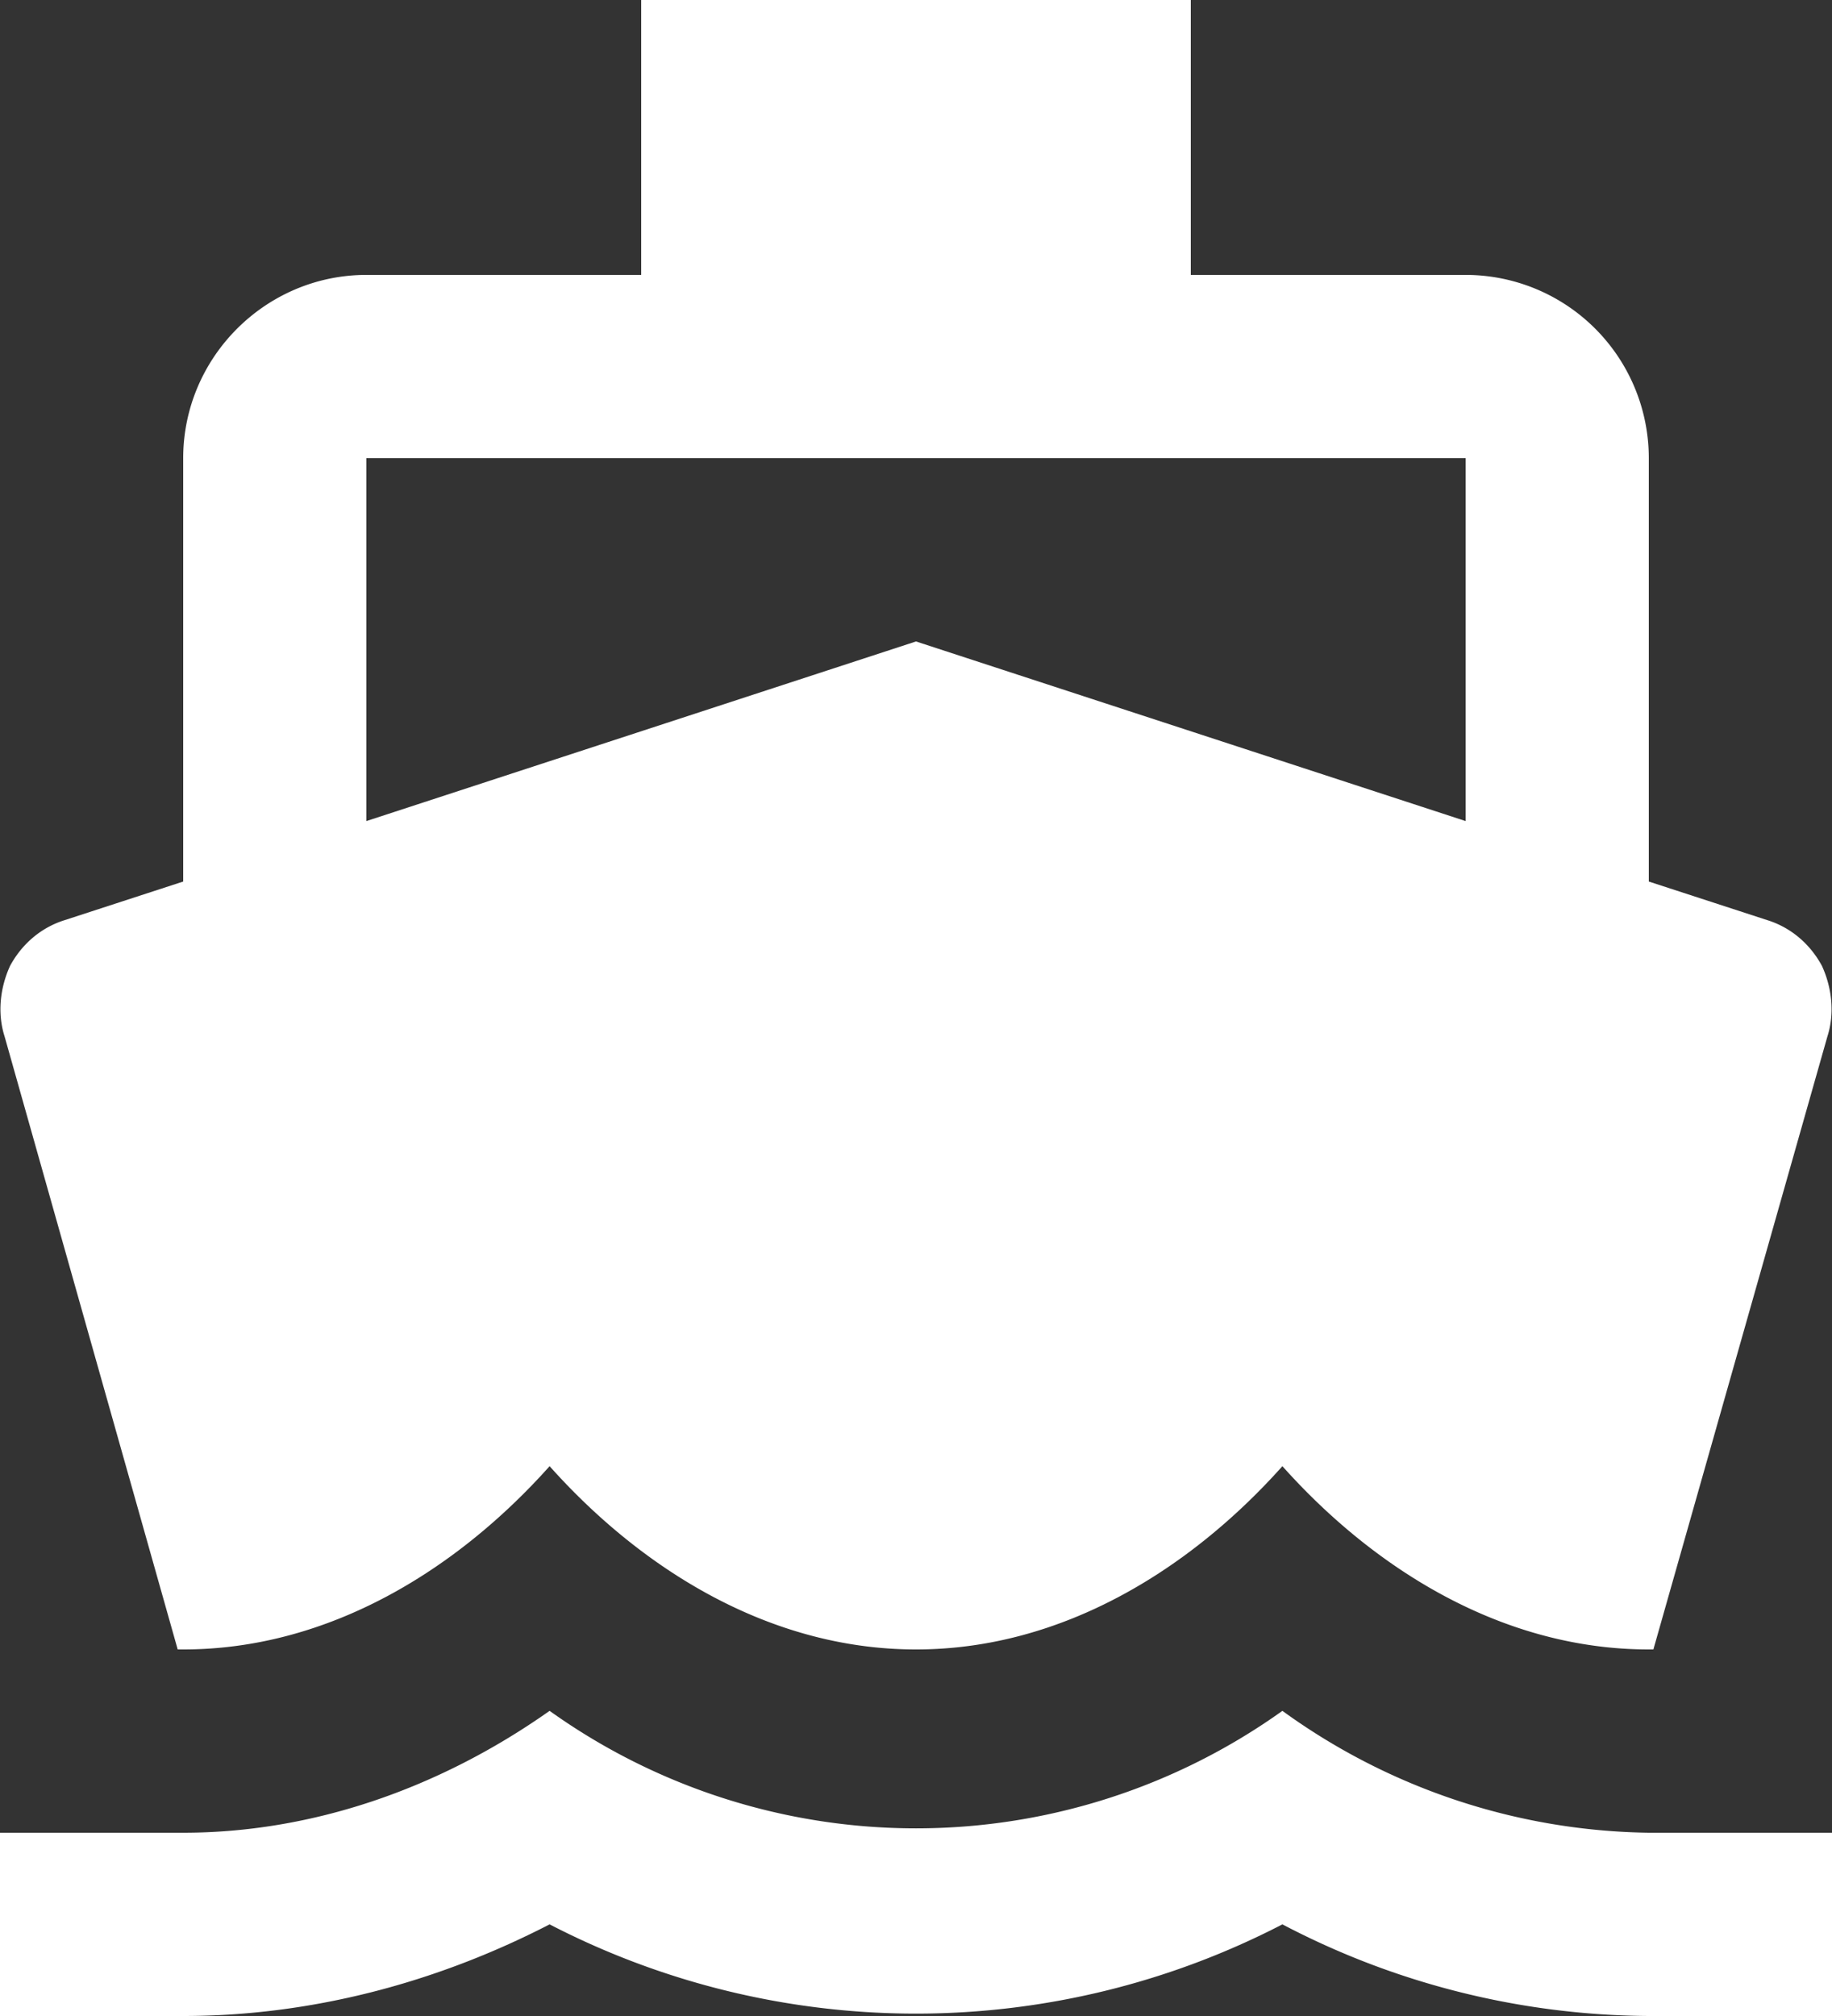 <svg xmlns="http://www.w3.org/2000/svg" xmlns:xlink="http://www.w3.org/1999/xlink" width="20" height="22" viewBox="0 0 20 22"><rect x="0" y="0" width="20" height="22" fill="#333333" stroke="none"/><defs><path id="601ta" d="M969 667.96l6-1.96 6 1.96V664h-12zm-3.95 2.35c-.08-.25-.05-.53.06-.77.13-.24.34-.42.6-.5l1.29-.42V664c0-1.1.9-2 2-2h3v-3h6v3h3a2 2 0 0 1 2 2v4.62l1.29.42c.26.08.47.26.6.5.11.24.14.52.06.77l-1.9 6.69H983c-1.6 0-3-.88-4-2-1 1.12-2.4 2-4 2s-3-.88-4-2c-1 1.12-2.4 2-4 2h-.06zM985 679v2h-2a8.71 8.71 0 0 1-4-1 8.7 8.7 0 0 1-8 0c-1.26.65-2.63 1-4 1h-2v-2h2c1.39 0 2.78-.47 4-1.33a6.88 6.88 0 0 0 8 0 6.97 6.97 0 0 0 4 1.33z"/></defs><g><g transform="translate(-965 -659)"><use fill="#fff" xlink:href="#601ta"/></g></g></svg>